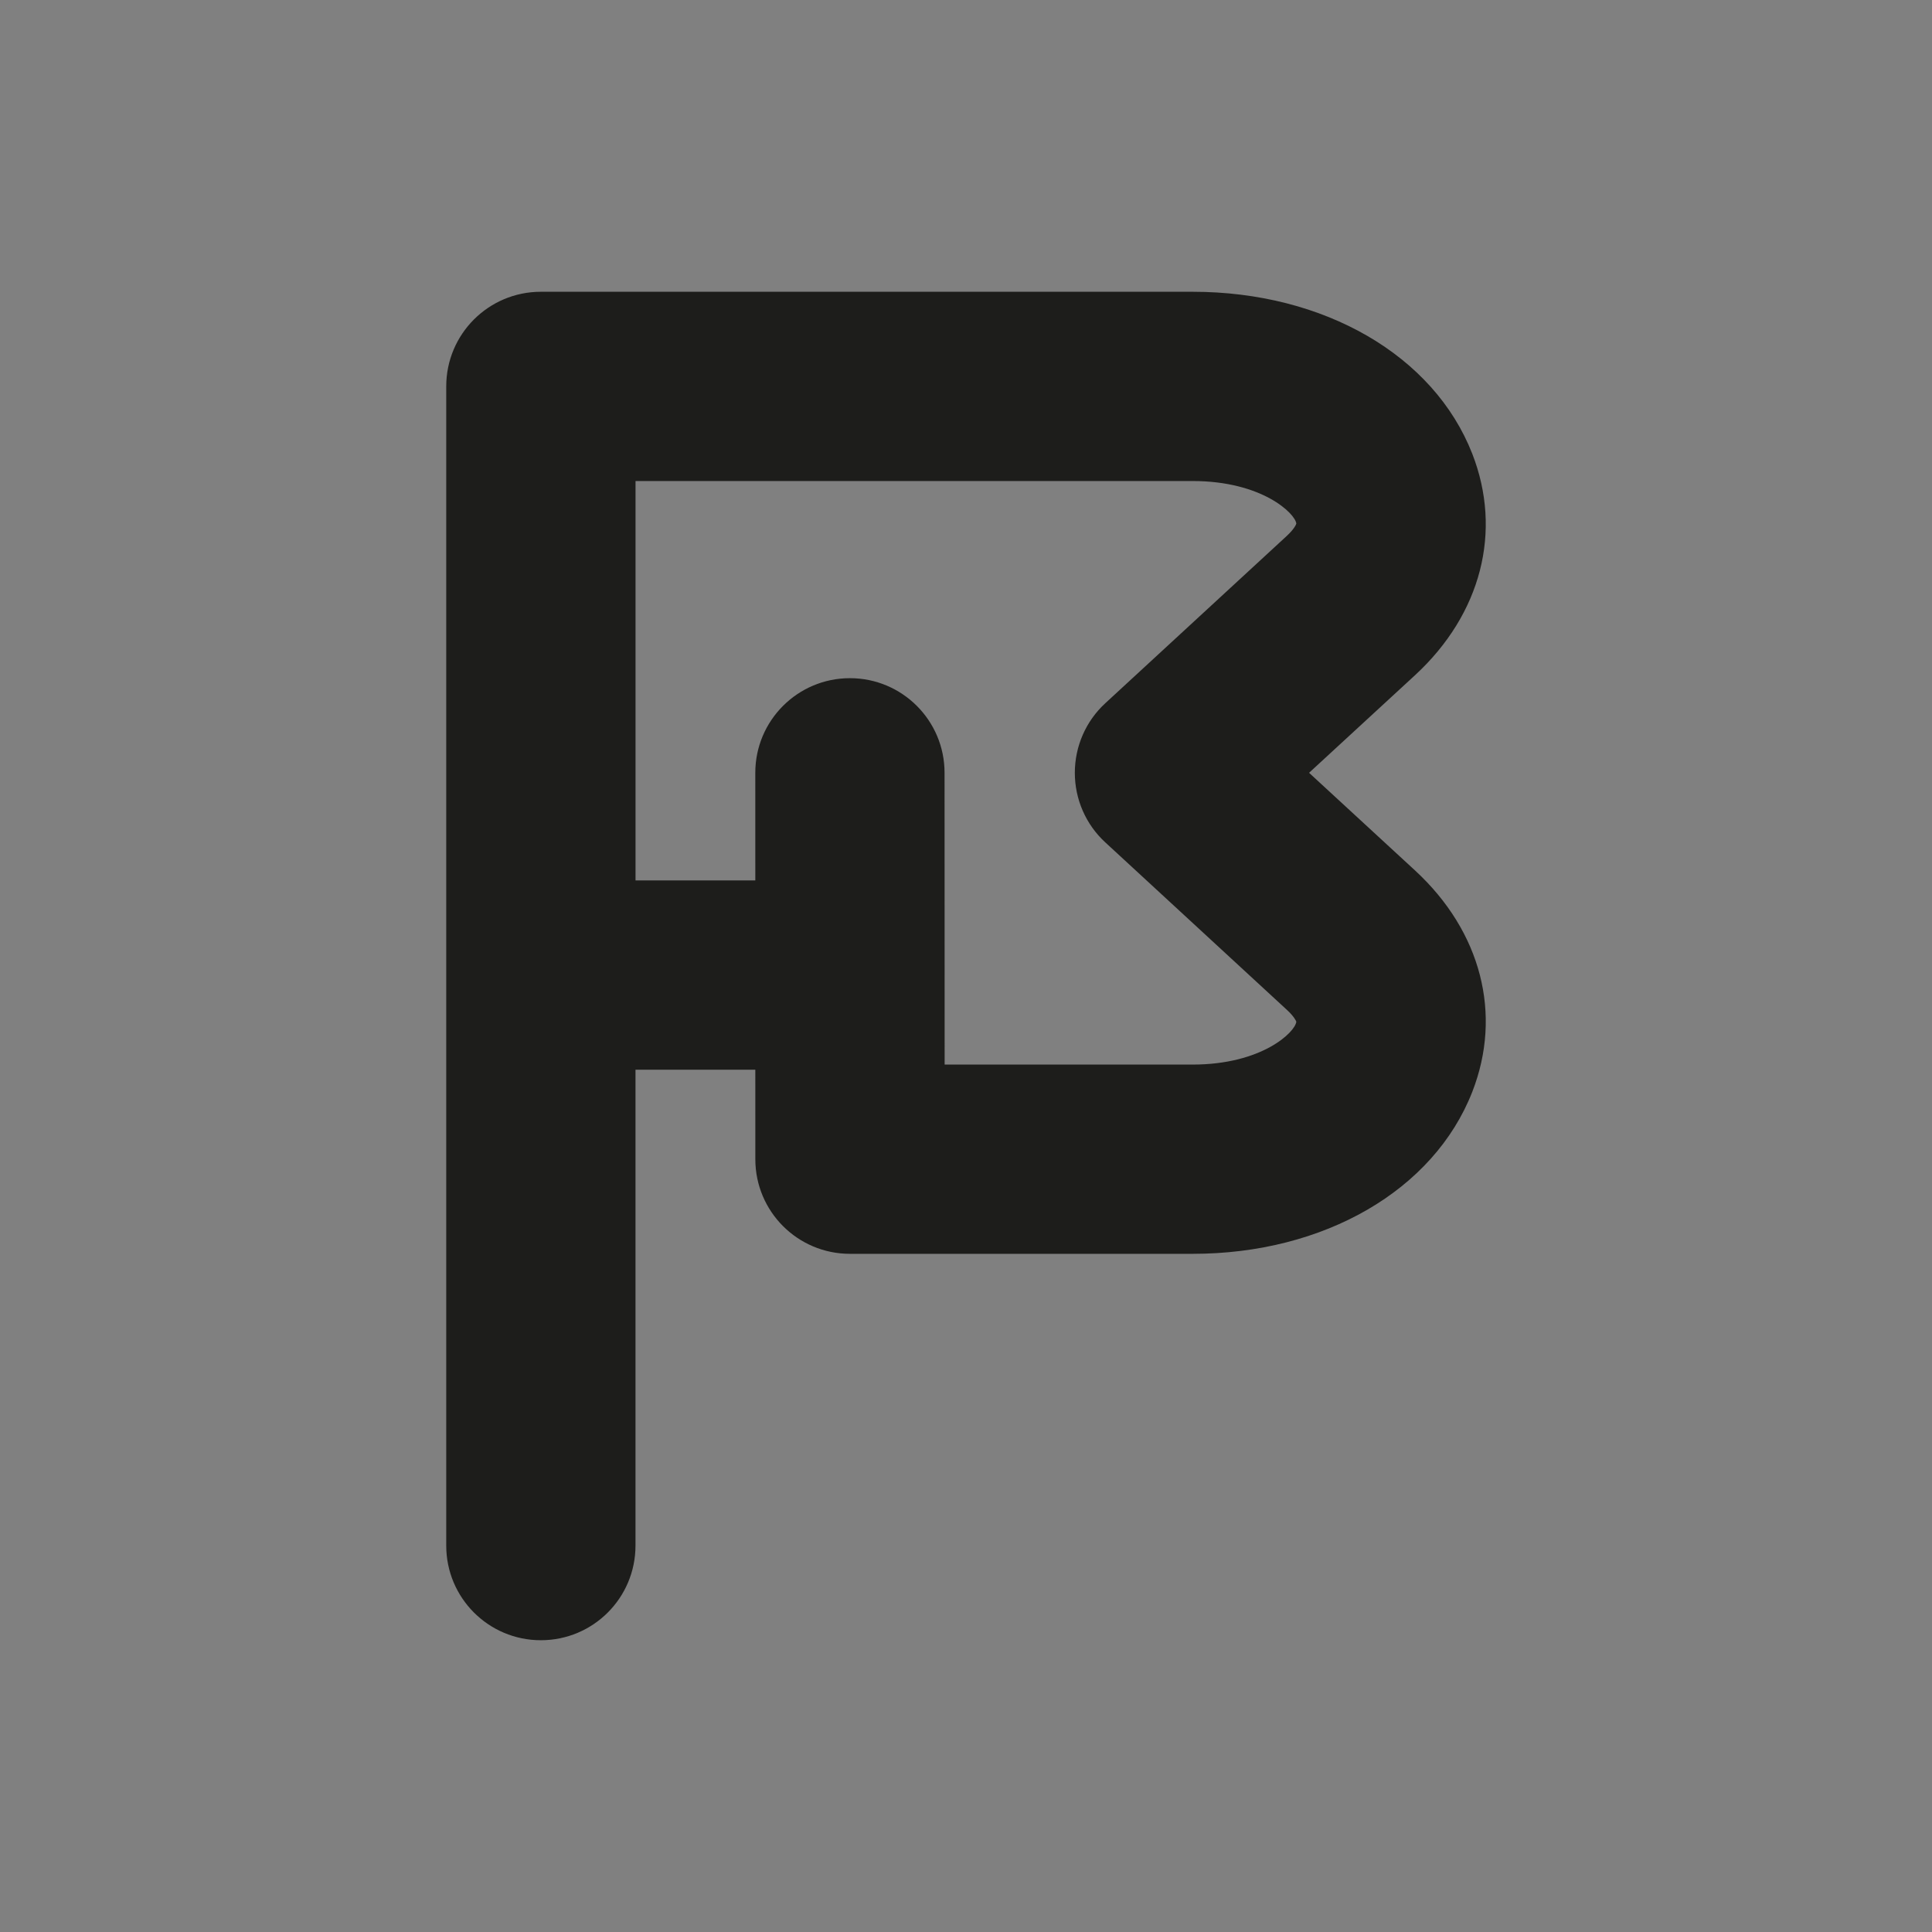 <?xml version="1.0" encoding="utf-8"?>
<!-- Generator: Adobe Illustrator 25.2.1, SVG Export Plug-In . SVG Version: 6.00 Build 0)  -->
<svg version="1.1" id="Camada_1" xmlns="http://www.w3.org/2000/svg" xmlns:xlink="http://www.w3.org/1999/xlink" x="0px" y="0px"
	 viewBox="0 0 1000 1000" style="enable-background:new 0 0 1000 1000;" xml:space="preserve">
<rect x="0" y="0" width="1000" height="1000" fill="#808080" stroke="none"/>
<style type="text/css">
	.st0{fill:#1D1D1B;}
	.st1{fill:#FFFFFF;stroke:#1D1D1B;stroke-miterlimit:10;}
	.st2{opacity:0.3;fill:#1D1D1B;}
</style>
<g>
	<path class="st0" d="M-1872.6-4084.39l172.6-116.5l172.58,116.5c8.4,5.66,17.93,8.4,27.38,8.4c15.74,0,31.17-7.58,40.62-21.6
		c15.16-22.42,9.26-52.87-13.16-68.01l-200.02-135c-16.56-11.17-38.24-11.17-54.8,0l-200,135c-22.44,15.14-28.34,45.59-13.2,68.01
		C-1925.43-4075.16-1895-4069.28-1872.6-4084.39z"/>
	<path class="st0" d="M-1527.42-3715.61L-1700-3599.1l-172.6-116.5c-22.4-15.12-52.83-9.24-68.01,13.2
		c-15.14,22.42-9.24,52.87,13.2,68.01l200,135c8.28,5.59,17.83,8.38,27.4,8.38s19.12-2.79,27.4-8.38l200.02-135
		c22.42-15.14,28.32-45.59,13.16-68.01C-1474.53-3724.86-1505.04-3730.7-1527.42-3715.61z"/>
	<path class="st0" d="M-1420-4068.98c-27.07,0-48.98,21.93-48.98,48.98v71.02h-462.03V-4020c0-27.05-21.93-48.98-48.98-48.98
		s-48.98,21.93-48.98,48.98v240c0,27.05,21.93,48.98,48.98,48.98s48.98-21.93,48.98-48.98v-71.02h462.03v71.02
		c0,27.05,21.91,48.98,48.98,48.98s48.98-21.93,48.98-48.98v-240C-1371.02-4047.05-1392.93-4068.98-1420-4068.98z"/>
</g>
<g>
	<path class="st0" d="M-3565.39-3606.77l-170.38-53.24l170.38-53.24c25.82-8.07,40.21-35.55,32.15-61.37
		c-8.05-25.8-35.57-40.25-61.37-32.15l-305.39,95.43l-305.39-95.43c-25.82-8.12-53.3,6.31-61.37,32.15
		c-8.07,25.82,6.33,53.3,32.15,61.37l170.38,53.24l-170.38,53.24c-25.82,8.07-40.21,35.55-32.15,61.37
		c6.54,20.96,25.88,34.39,46.74,34.39c4.84,0,9.77-0.72,14.63-2.25l305.39-95.43l305.39,95.43c4.86,1.52,9.79,2.25,14.63,2.25
		c20.86,0,40.2-13.44,46.74-34.39C-3525.18-3571.22-3539.57-3598.7-3565.39-3606.77z"/>
	<path class="st0" d="M-4100-4031.03h399.26c31.76,1.04,31.76,22.81,31.76,31.02s0,29.98-31.02,31.02h-120
		c-94.63,0-128.98,77.13-128.98,128.98v40c0,27.05,21.93,48.98,48.98,48.98s48.98-21.93,48.98-48.98v-39.26
		c1.04-31.76,22.81-31.76,31.02-31.76h120c51.86,0,128.98-34.36,128.98-128.98s-77.13-128.98-128.98-128.98h-399.26
		c-31.76-1.04-31.76-22.81-31.76-31.02s0-29.98,31.02-31.02h400c27.05,0,48.98-21.93,48.98-48.98s-21.93-48.98-48.98-48.98h-400
		c-51.86,0-128.98,34.36-128.98,128.98S-4151.86-4031.03-4100-4031.03z"/>
</g>
<path class="st0" d="M700-3980c-6.43,0-12.6,0.96-18.6,2.39l-301.52-241.22c0-0.4,0.12-0.77,0.12-1.17c0-44.18-35.82-80-80-80
	s-80,35.82-80,80c0,25.63,12.27,48.18,31.02,62.82v194.35c-18.75,14.64-31.02,37.2-31.02,62.83c0,25.63,12.27,48.18,31.02,62.82
	v194.35c-18.75,14.64-31.02,37.2-31.02,62.83c0,44.18,35.82,80,80,80s80-35.82,80-80c0-25.63-12.27-48.19-31.02-62.83v-194.35
	c5.17-4.04,9.8-8.67,13.84-13.84h274.35c14.64,18.75,37.2,31.02,62.82,31.02c44.18,0,80-35.82,80-80
	C780-3944.18,744.18-3980,700-3980z M362.83-3948.98c-4.04-5.17-8.67-9.8-13.84-13.84v-155.25l211.37,169.1H362.83z"/>
<g>
	<path class="st0" d="M-3840-2411h-240c-27.05,0-48.98-21.93-48.98-48.98v-120c0-27.05,21.93-48.98,48.98-48.98
		s48.98,21.93,48.98,48.98v71.02H-3840c21.04-0.43,71.02-8.2,71.02-71.02s-49.98-70.59-71.48-71.02H-3960
		c-67.93,0-168.98-45-168.98-168.98s101.05-168.98,168.98-168.98h151.02v-33.09c-19.26,15.78-47.7,14.63-65.66-3.28
		c-19.12-19.14-19.12-50.16,0-69.3l80-80c14.02-13.98,35.12-18.24,53.4-10.61c18.3,7.58,30.23,25.45,30.23,45.25v200
		c0,27.05-21.93,48.98-48.98,48.98h-200c-21.04,0.43-71.02,8.2-71.02,71.02s49.98,70.59,71.48,71.02H-3840
		c67.93,0,168.98,45,168.98,168.98S-3772.07-2411-3840-2411z"/>
</g>
<path class="st0" d="M-600-4288.98c-203.48,0-368.98,165.53-368.98,368.98v360c0,27.05,21.91,48.98,48.98,48.98h640
	c27.07,0,48.98-21.93,48.98-48.98v-360C-231.02-4123.46-396.52-4288.98-600-4288.98z M-328.98-3608.98h-422.03v-62.03H-440
	c27.07,0,48.98-21.93,48.98-48.98s-21.91-48.98-48.98-48.98h-231.02v-62.03H-440c27.07,0,48.98-21.93,48.98-48.98
	s-21.91-48.98-48.98-48.98h-111.02v-62.03H-440c27.07,0,48.98-21.93,48.98-48.98s-21.91-48.98-48.98-48.98h-160
	c-27.07,0-48.98,21.93-48.98,48.98v111.02H-720c-27.07,0-48.98,21.93-48.98,48.98v111.02H-800c-27.07,0-48.98,21.93-48.98,48.98
	v111.02h-22.03V-3920c0-149.43,121.56-271.02,271.02-271.02s271.02,121.58,271.02,271.02V-3608.98z"/>
<path class="st0" d="M111.67,741.55"/>
<path class="st0" d="M-2570.64-2647.05c-2.27,0-4.21,0.99-6.4,1.29c-2.19-0.3-4.13-1.29-6.4-1.29h-102.97h-164.69
	c-12.44,0-22.58-10.14-22.58-22.58v-16.88c0-12.44,10.14-22.58,22.58-22.58h112.44h87.99h72.01c27.05,0,48.98-21.93,48.98-48.98
	v-312.44c0-66.46-54.06-120.55-120.53-120.55h-16.89c-66.46,0-120.55,54.08-120.55,120.55v41.62l-45.96-97.09
	c-28.42-60.06-100.39-85.8-160.53-57.38l-15.27,7.23c-60.06,28.44-85.8,100.45-57.38,160.53l120.94,255.47
	c-15.92,20.43-25.8,45.78-25.8,73.63v16.88c0,47.41,27.76,88.12,67.67,107.79c17.03,89.13,95.31,156.76,189.32,156.76
	c106.43,0,192.99-86.56,192.99-192.99C-2521.66-2625.11-2543.59-2647.05-2570.64-2647.05z M-2689.66-3070.5
	c0-12.44,10.14-22.58,22.58-22.58h16.89c12.44,0,22.56,10.14,22.56,22.58v263.46h-23.03h-39V-3070.5z M-2967.48-3087.57l15.25-7.23
	c3.12-1.46,6.41-2.17,9.63-2.17c8.48,0,16.6,4.79,20.45,12.91l112.71,238.12l-56.05,26.54l-112.73-238.11
	C-2983.53-3068.77-2978.71-3082.24-2967.48-3087.57z M-2714.64-2503.04c-34.4,0-64.32-18.57-81-46.04h109.24h52.75
	C-2650.33-2521.61-2680.24-2503.04-2714.64-2503.04z"/>
<g>
	<path class="st0" d="M-1420.01-2720.41h-19.57V-2740c0-27.05-21.91-48.98-48.98-48.98s-48.98,21.93-48.98,48.98v19.59h-19.61
		c-27.07,0-48.98,21.93-48.98,48.98s21.91,48.98,48.98,48.98h19.61v19.59c0,27.05,21.91,48.98,48.98,48.98s48.98-21.93,48.98-48.98
		v-19.59h19.57c27.07,0,48.98-21.93,48.98-48.98S-1392.94-2720.41-1420.01-2720.41z"/>
	<path class="st0" d="M-1699.99-2708.98c-27.05,0-48.98,21.93-48.98,48.98v71.02h-150.27c-31.76-1.04-31.76-22.81-31.76-31.02
		s0-29.98,31.02-31.02h40c51.86,0,128.98-34.36,128.98-128.98c0-68.75-52.7-108.46-114.32-122.81
		c17.56-63.91,74.22-108.2,145.33-108.2c86.07,0,151,64.92,151,151.02c0,27.05,21.91,48.98,48.98,48.98s48.98-21.93,48.98-48.98
		c0-139.63-109.34-248.98-248.96-248.98s-248.98,109.36-248.98,248.98c0,26.89,21.89,48.77,48.79,48.98
		c0.7,0.02,71.21,3.34,71.21,31.02c0,8.2,0,29.98-31.02,31.02h-40c-51.86,0-128.98,34.36-128.98,128.98s77.13,128.98,128.98,128.98
		h200c27.05,0,48.98-21.93,48.98-48.98v-120C-1651.01-2687.05-1672.94-2708.98-1699.99-2708.98z"/>
</g>
<g>
	<path class="st0" d="M-574.3-3137.97c-140.43,0-254.69,114.26-254.69,254.71c0,27.05,21.91,48.98,48.98,48.98h67.66
		c20.51,0.82,20.51,11.66,20.51,18.69c-0.82,20.47-11.68,20.47-19.61,20.47H-780c-27.07,0-48.98,21.93-48.98,48.98
		s21.91,48.98,48.98,48.98h67.93c20.23,0.92,20.23,11.7,20.23,18.71c-0.82,20.47-11.68,20.47-19.61,20.47H-780
		c-0.11,0-0.2,0.06-0.3,0.06c-92.85,0.59-168.68,15.96-168.68,168.92c0,27.05,21.91,48.98,48.98,48.98s48.98-21.93,48.98-48.98
		c0-71.02,0-71.02,76.72-71.02h62.85c86.25,0,117.58-70.29,117.58-117.56c0-28.98-7.93-51.76-20.27-69.22
		c14.18-21.8,20.27-47.11,20.27-67.93c0-86.25-70.31-117.54-117.58-117.54h-10.96C-701.7-2994.6-643.5-3040-574.3-3040
		c86.45,0,156.76,70.31,156.76,156.74c0,27.05,21.91,48.98,48.98,48.98s48.98-21.93,48.98-48.98
		C-319.57-3023.71-433.83-3137.97-574.3-3137.97z"/>
	<path class="st0" d="M-300-2749.39h-19.57v-19.59c0-27.05-21.91-48.98-48.98-48.98s-48.98,21.93-48.98,48.98v19.59h-19.61
		c-27.07,0-48.98,21.93-48.98,48.98s21.91,48.98,48.98,48.98h19.61v19.59c0,27.05,21.91,48.98,48.98,48.98s48.98-21.93,48.98-48.98
		v-19.59H-300c27.07,0,48.98-21.93,48.98-48.98S-272.93-2749.39-300-2749.39z"/>
</g>
<g>
	<path class="st0" d="M-2479.97-4631.01c-17.97,0-35.27-9.92-43.85-27.09l-106.46-212.93h-177.62l117.5,64.08
		c38.24,20.88,56.68,63.22,45.92,105.41c-10.76,42.17-47.25,70.51-90.78,70.51H-3120c-16.97,0-32.75-8.79-41.68-23.22
		c-8.93-14.45-9.73-32.48-2.13-47.68l320-640c8.28-16.6,25.25-27.07,43.81-27.07s35.53,10.47,43.81,27.07l199.57,399.14
		c0.31,0.59,0.62,1.19,0.9,1.8l119.53,239.06c12.11,24.2,2.3,53.63-21.89,65.72C-2465.12-4632.67-2472.6-4631.01-2479.97-4631.01z
		 M-3040.75-4728.99h288.63l-117.5-64.08c-38.24-20.88-56.68-63.22-45.92-105.41c10.76-42.17,47.25-70.51,90.78-70.51h145.49
		L-2800-5210.46L-3040.75-4728.99z"/>
</g>
<path class="st0" d="M-3536.19-4686.41l-291.85-583.71c5.01-10.45,8.04-22.02,8.04-34.38c0-44.18-35.82-80-80-80s-80,35.82-80,80
	c0,12.36,3.04,23.93,8.04,34.38l-291.85,583.71c-7.6,15.2-6.8,33.22,2.13,47.68c8.93,14.43,24.71,23.22,41.68,23.22h71.11
	c27.05,0,48.98-21.93,48.98-48.98c0-24.39-17.81-44.61-41.15-48.36l73.81-147.61c38.12,51.25,98.61,84.95,167.25,84.95
	s129.12-33.7,167.25-84.95l73.81,147.61c-23.34,3.75-41.15,23.96-41.15,48.36c0,27.05,21.93,48.98,48.98,48.98h71.11
	c16.97,0,32.75-8.79,41.68-23.22C-3529.39-4653.18-3528.59-4671.21-3536.19-4686.41z M-3900-4873.48
	c-57.92,0-105.07-44.74-110.04-101.39l110.04-220.08l110.04,220.08C-3794.93-4918.22-3842.08-4873.48-3900-4873.48z"/>
<g>
	<path class="st0" d="M500,500"/>
</g>
<path class="st0" d="M-988.33-358.45"/>
<g>
	<path class="st0" d="M-812.33-389.45"/>
</g>
<g>
	<path class="st0" d="M-280-250.96h-228.55c-16.52,0-31.95-8.36-41.02-22.19L-600-350.38l-50.43,77.23
		c-9.06,13.83-24.49,22.19-41.02,22.19H-920c-27.07,0-48.98-21.91-48.98-48.98v-479.18c0-77.3,43.05-143.01,107.15-163.55
		c56.21-18.09,113.98,3.09,151.05,54.96l78.2,109.49c18.44,25.78,46.76,25.78,65.12,0l78.28-109.49
		c37.03-51.88,94.92-73.01,151.02-54.96c64.1,20.55,107.15,86.25,107.15,163.55v479.18C-231.02-272.88-252.93-250.96-280-250.96z
		 M-482.03-348.93h153.05v-430.2c0-39.65-20.27-64.22-39.1-70.27c-18.87-5.94-32.93,6.8-41.37,18.63l-78.28,109.49
		c-27.66,38.75-68.59,61.02-112.27,61.02s-84.61-22.27-112.3-61.02l-78.2-109.49c-8.48-11.8-22.5-24.57-41.41-18.63
		c-18.83,6.05-39.1,30.62-39.1,70.27v430.2h153.05l59.45-91.02l-73.95-113.2c-14.8-22.66-8.44-53.01,14.22-67.81
		c22.7-14.77,53.01-8.4,67.81,14.22l50.43,77.23l50.43-77.23c14.84-22.62,45.12-28.98,67.81-14.22
		c22.66,14.8,29.02,45.16,14.22,67.81l-73.95,113.2L-482.03-348.93z"/>
</g>
<g>
	<path class="st1" d="M1410.45,4715.77"/>
</g>
<path class="st0" d="M111.67-358.45"/>
<g>
	<path class="st0" d="M287.67-389.45"/>
</g>
<path class="st0" d="M757.73-919.2c-27.07,0-48.98,21.91-48.98,48.98v24.06h-90.94c-27.07,0-48.98,21.91-48.98,48.98
	s21.91,48.98,48.98,48.98h90.94v22.15l-128.01,97.62c-12.15,9.26-19.26,23.67-19.26,38.95v210.7H438.52v-210.7
	c0-15.27-7.11-29.69-19.26-38.95l-128.01-97.62v-95.2h60.62v28.24c0,27.07,21.91,48.98,48.98,48.98s48.98-21.91,48.98-48.98v-77.23
	c0-27.07-21.91-48.98-48.98-48.98H242.27c-27.07,0-48.98,21.91-48.98,48.98v168.44c0,15.27,7.11,29.69,19.26,38.95l128.01,97.62
	v235.43c0,27.07,21.91,48.98,48.98,48.98h220.94c27.07,0,48.98-21.91,48.98-48.98v-235.43l128.01-97.62
	c12.15-9.26,19.26-23.67,19.26-38.95v-168.44C806.72-897.29,784.8-919.2,757.73-919.2z"/>
<path class="st0" d="M-4288.33,741.55"/>
<g>
	<path class="st0" d="M-4112.33,710.55"/>
</g>
<path class="st0" d="M-3633.42,616.12c-6.56-20.16-25.37-33.83-46.58-33.83c-1.6,0-39.02-0.82-39.02-71.02
	c0-61.91,28.2-70.31,39.02-71.02c27.05,0,48.98-21.91,48.98-48.98v-200c0-27.07-21.93-48.98-48.98-48.98h-440
	c-27.05,0-48.98,21.91-48.98,48.98v200c0,27.07,21.93,48.98,48.98,48.98c1.6,0,39.02,0.82,39.02,71.02
	c0,61.91-28.2,70.31-39.02,71.02c-21.21,0-40.02,13.67-46.58,33.83c-6.56,20.2,0.61,42.3,17.77,54.77l220,160
	c8.57,6.25,18.69,9.38,28.81,9.38s20.23-3.12,28.81-9.38l220-160C-3634.02,658.42-3626.86,636.31-3633.42,616.12z M-3728.98,240.26
	v64.26c-3.64-0.86-7.11-2.22-11.02-2.22h-331.02v-62.03H-3728.98z M-3851.02,695.07V551.28c0-27.07-21.93-48.98-48.98-48.98
	s-48.98,21.91-48.98,48.98v143.79l-78.11-56.8c24.82-25.7,44.08-65.78,44.08-126.99c0-49.92-12.96-85.53-31.16-111.02h228.33
	c-18.2,25.49-31.16,61.09-31.16,111.02c0,61.21,19.26,101.29,44.08,126.99L-3851.02,695.07z"/>
<path class="st0" d="M-3188.33,741.55"/>
<g>
	<path class="st0" d="M-3012.33,710.55"/>
</g>
<g>
	<path class="st0" d="M-2656.88,456.8c-15.94-8.52-35.27-7.58-50.29,2.42l-92.83,61.91l-92.83-61.91
		c-15-9.96-34.36-10.94-50.29-2.42c-15.92,8.52-25.86,25.12-25.86,43.2v160c0,27.07,21.93,48.98,48.98,48.98
		s48.98-21.91,48.98-48.98v-68.48l43.85,29.26c16.45,10.94,37.89,10.94,54.34,0l43.85-29.26V660c0,27.07,21.93,48.98,48.98,48.98
		s48.98-21.91,48.98-48.98V500C-2631.02,481.91-2640.96,465.31-2656.88,456.8z"/>
	<path class="st0" d="M-2480,131.02h-640c-27.05,0-48.98,21.91-48.98,48.98v640c0,27.07,21.93,48.98,48.98,48.98h640
		c27.05,0,48.98-21.91,48.98-48.98V180C-2431.02,152.93-2452.95,131.02-2480,131.02z M-2528.98,228.98v62.03h-542.03v-62.03
		H-2528.98z M-3071.02,771.02V388.98h542.03v382.03H-3071.02z"/>
</g>
<path class="st0" d="M-2088.33,741.55"/>
<g>
	<path class="st0" d="M-1700,500"/>
</g>
<g>
	<path class="st0" d="M-1380,131.02h-640c-27.05,0-48.98,21.91-48.98,48.98v640c0,27.07,21.93,48.98,48.98,48.98h640
		c27.07,0,48.98-21.91,48.98-48.98V180C-1331.02,152.93-1352.93,131.02-1380,131.02z M-1428.98,228.98v62.03h-542.03v-62.03
		H-1428.98z M-1971.02,771.02V388.98h542.03v382.03H-1971.02z"/>
	<path class="st0" d="M-1620,611.02h-71.02V500c0-27.07-21.93-48.98-48.98-48.98s-48.98,21.91-48.98,48.98v160
		c0,27.07,21.93,48.98,48.98,48.98h120c27.07,0,48.98-21.91,48.98-48.98S-1592.93,611.02-1620,611.02z"/>
</g>
<path class="st0" d="M-988.33,741.55"/>
<g>
	<path class="st0" d="M-600,500"/>
</g>
<g>
	<path class="st0" d="M-860,167.68c-27.07,0-48.98,21.91-48.98,48.98v560c0,27.07,21.91,48.98,48.98,48.98s48.98-21.91,48.98-48.98
		v-560C-811.02,189.59-832.93,167.68-860,167.68z"/>
	<path class="st0" d="M-315.27,741.07l-335.51-196.41l339.69-248.48c21.84-15.98,26.6-46.6,10.62-68.44s-46.64-26.64-68.44-10.62
		l-400,292.58c-13.36,9.73-20.86,25.55-20.04,42.03c0.86,16.48,9.96,31.45,24.22,39.77l400,234.1c7.77,4.57,16.29,6.72,24.69,6.72
		c16.84,0,33.2-8.67,42.3-24.26C-284.06,784.75-291.91,754.71-315.27,741.07z"/>
	<circle class="st0" cx="-700" cy="336.66" r="80"/>
</g>
<path class="st0" d="M677.57,400l54.96-50.62c34.14-31.56,45.2-74.38,29.49-114.57c-19.92-50.9-76.72-83.79-144.73-83.79H279.95
	c-27.07,0-48.98,21.91-48.98,48.98v600c0,27.07,21.91,48.98,48.98,48.98s48.98-21.91,48.98-48.98V553.67h62.02l0.01,46.33
	c0,27.07,21.91,48.98,48.98,48.98H617.3c68.01,0,124.8-32.89,144.73-83.79c15.7-40.2,4.65-83.01-29.53-114.57L677.57,400z
	 M572.1,436.02l93.95,86.64c3.67,3.36,4.8,5.74,4.92,6.17c-0.55,5.35-17.73,22.19-53.67,22.19H488.94l-0.01-46.27
	c0-0.02,0.01-0.04,0.01-0.06s-0.01-0.04-0.01-0.06L488.9,400c0-27.07-21.95-48.98-48.98-48.98c-27.07,0-48.98,21.95-48.98,48.98
	l0.01,55.7h-62V248.98H617.3c35.94,0,53.12,16.84,53.67,22.03c-0.12,0.59-1.25,2.97-4.88,6.33l-93.98,86.64
	c-10.08,9.26-15.78,22.34-15.78,36.02S562.02,426.76,572.1,436.02z"/>
<path class="st2" d="M-2136.2-769.41"/>
<g>
	<path class="st0" d="M500-1819.87c-203.46,0-368.98,165.51-368.98,368.98c0,77.42,62.99,140.39,140.41,140.39
		s140.41-62.97,140.41-140.39c0-27.07-21.93-48.98-48.98-48.98s-48.98,21.91-48.98,48.98c0,23.4-19.04,42.42-42.44,42.42
		s-42.44-19.02-42.44-42.42c0-149.45,121.58-271.02,271.02-271.02c149.45,0,271.02,121.56,271.02,271.02
		c0,23.4-19.06,42.42-42.46,42.42s-42.42-19.02-42.42-42.42c0-27.07-21.91-48.98-48.98-48.98s-48.98,21.91-48.98,48.98
		c0,77.42,62.97,140.39,140.39,140.39s140.43-62.97,140.43-140.39C868.98-1654.37,703.48-1819.87,500-1819.87z"/>
	<path class="st0" d="M383.4-1841.94c9.57,9.57,22.11,14.34,34.65,14.34s25.08-4.77,34.65-14.34l47.3-47.3l47.3,47.3
		c9.57,9.57,22.11,14.34,34.65,14.34s25.08-4.77,34.65-14.34c19.14-19.14,19.14-50.16,0-69.3l-47.3-47.3l47.3-47.3
		c19.14-19.14,19.14-50.16,0-69.3s-50.16-19.14-69.3,0l-47.3,47.3l-47.3-47.3c-19.14-19.14-50.16-19.14-69.3,0
		c-19.12,19.14-19.12,50.16,0,69.3l47.3,47.3l-47.3,47.3C364.28-1892.1,364.28-1861.08,383.4-1841.94z"/>
	<path class="st0" d="M554.89-1516.61h-29.79c-13.87,0-25.11,11.24-25.11,25.11c0-13.87-11.24-25.11-25.11-25.11h-29.79
		c-13.87,0-25.11,11.24-25.11,25.11v149.79c0,13.86,11.24,25.1,25.11,25.1h29.79c13.87,0,25.11-11.24,25.11-25.1
		c0,13.86,11.24,25.1,25.11,25.1h29.79c13.87,0,25.11-11.24,25.11-25.1v-149.79C580-1505.37,568.76-1516.61,554.89-1516.61z"/>
</g>
<g>
	<g>
		<path class="st0" d="M-1400.95-5158.42"/>
	</g>
	<g>
		<path class="st0" d="M-1401.89-4839.95"/>
	</g>
	<g>
		<path class="st0" d="M-1679.05-4631.02c-203.46,0-368.98-165.53-368.98-368.98s165.53-368.98,368.98-368.98
			c132.19,0,255.08,71.39,320.62,186.29c13.44,23.5,5.23,53.42-18.24,66.84c-23.59,13.32-53.44,5.23-66.84-18.28
			c-48.2-84.41-138.44-136.88-235.55-136.88c-149.43,0-271.02,121.58-271.02,271.02s121.58,271.02,271.02,271.02
			c96.45,0,186.41-51.93,234.73-135.51c13.55-23.44,43.48-31.45,66.95-17.87c23.44,13.54,31.41,43.52,17.89,66.93
			C-1425.3-4701.68-1547.72-4631.02-1679.05-4631.02z"/>
	</g>
	<g>
		<path class="st0" d="M-1675.65-4794.41L-1675.65-4794.41c-12.99,0-25.45-5.16-34.65-14.34l-156.58-156.6
			c-19.12-19.14-19.12-50.16,0-69.3l156.58-156.6c18.4-18.36,50.9-18.36,69.3,0l156.6,156.6c19.14,19.14,19.14,50.16,0,69.3
			l-156.6,156.6C-1650.2-4799.57-1662.67-4794.41-1675.65-4794.41z M-1762.96-5000l87.3,87.32l87.3-87.32l-87.3-87.32L-1762.96-5000
			z"/>
	</g>
</g>
<g>
	<path class="st0" d="M-280-4651.02h-162.58c-27.07,0-48.98-21.93-48.98-48.98v-136.09l-88.4,39.63
		c-13.12,5.88-28.32,5.66-41.33-0.59l-76.13-36.7V-4700c0,27.05-21.91,48.98-48.98,48.98H-920c-27.07,0-48.98-21.93-48.98-48.98
		v-529.41c0-27.05,21.91-48.98,48.98-48.98h31.02v-21.6c0-27.05,21.91-48.98,48.98-48.98h160c27.07,0,48.98,21.93,48.98,48.98v21.6
		h62.03v-21.6c0-27.05,21.91-48.98,48.98-48.98h160c27.07,0,48.98,21.93,48.98,48.98v21.6H-280c27.07,0,48.98,21.93,48.98,48.98
		V-4700C-231.02-4672.95-252.93-4651.02-280-4651.02z M-393.59-4748.98h64.61v-431.45H-360c-27.07,0-48.98-21.93-48.98-48.98v-21.6
		h-62.03v21.6c0,27.05-21.91,48.98-48.98,48.98h-160c-27.07,0-48.98-21.93-48.98-48.98v-21.6h-62.03v21.6
		c0,27.05-21.91,48.98-48.98,48.98h-31.02v431.45h75.62v-162.77c0-16.86,8.67-32.52,22.93-41.48c14.3-8.93,32.19-9.94,47.34-2.64
		l125.86,60.68l136.64-61.27c15.12-6.8,32.66-5.45,46.68,3.59c13.95,9.02,22.34,24.49,22.34,41.11V-4748.98z"/>
</g>
<g>
	<g>
		<path class="st0" d="M180-4674.77c-27.07,0-48.98-21.93-48.98-48.98v-537.64c0-27.05,21.91-48.98,48.98-48.98
			s48.98,21.93,48.98,48.98v537.64C228.98-4696.7,207.07-4674.77,180-4674.77z"/>
	</g>
	<g>
		<path class="st0" d="M820-4667.27c-27.07,0-48.98-21.93-48.98-48.98v-477.89c-0.74-14.51-10-40.62-63.52-40.62
			c-56.21,0-63.12,49.59-63.52,70.9v358.01c0,55.7-43.01,138.59-161.48,138.59s-161.48-82.89-161.48-138.59v-357.89
			c0-27.05,21.91-48.98,48.98-48.98s48.98,21.93,48.98,48.98v357.89c0.74,14.51,10,40.62,63.52,40.62s62.77-26.11,63.52-41.68
			v-357.36c0-67.71,43.01-168.46,161.48-168.46s161.48,82.89,161.48,138.59v477.89C868.98-4689.2,847.07-4667.27,820-4667.27z"/>
	</g>
</g>
<g>
	<path class="st0" d="M890.16-3167.83c-11.91-9.3-27.5-12.58-42.03-8.91l-160,40c-26.25,6.56-42.23,33.14-35.66,59.39
		c6.56,26.27,33.24,42.17,59.41,35.64l99.14-24.77v514.49l-99.14-24.77c-26.13-6.6-52.81,9.39-59.41,35.64
		c-6.56,26.25,9.41,52.83,35.66,59.39l160,40c3.91,1,7.89,1.46,11.88,1.46c10.82,0,21.45-3.57,30.16-10.37
		c11.88-9.28,18.83-23.54,18.83-38.61v-640C908.98-3144.3,902.03-3158.56,890.16-3167.83z"/>
	<path class="st0" d="M748.98-2649.22v-280c0-27.05-21.91-48.98-48.98-48.98h-71.02v-71.02c0-27.05-21.91-48.98-48.98-48.98H420
		c-27.07,0-48.98,21.93-48.98,48.98v151.02H300c-27.07,0-48.98,21.93-48.98,48.98v160c0,27.05,21.91,48.98,48.98,48.98h71.02v62.03
		H300c-4.02,0-8.01,0.49-11.88,1.46l-99.14,24.77v-514.49l99.14,24.77c26.21,6.54,52.81-9.38,59.41-35.64
		c6.56-26.25-9.41-52.83-35.66-59.39l-160-40c-14.49-3.67-30.08-0.39-42.03,8.91c-11.88,9.28-18.83,23.54-18.83,38.61v640
		c0,15.08,6.95,29.34,18.83,38.61c8.71,6.8,19.34,10.37,30.16,10.37c3.98,0,7.97-0.47,11.88-1.46l154.14-38.54H420
		c27.07,0,48.98-21.93,48.98-48.98v-160c0-27.05-21.91-48.98-48.98-48.98h-71.02v-62.03h142.03v151.02
		c0,27.05,21.91,48.98,48.98,48.98h160C727.07-2600.24,748.98-2622.17,748.98-2649.22z M540-2898.21h-71.02v-102.03h62.03v71.02
		c0,11.8,4.14,22.6,11.09,31.05C541.41-2898.21,540.7-2898.21,540-2898.21z M651.02-2698.21h-62.03v-151.02
		c0-11.8-4.14-22.6-11.09-31.05c0.7,0.04,1.41,0.04,2.11,0.04h71.02V-2698.21z"/>
</g>
<path class="st0" d="M-3580-1962.3h-191.02v-57.7c0-27.07-21.93-48.98-48.98-48.98h-400c-27.05,0-48.98,21.91-48.98,48.98v533.32
	c0,27.07,21.93,48.98,48.98,48.98h191.02v57.7c0,27.07,21.93,48.98,48.98,48.98h400c27.05,0,48.98-21.91,48.98-48.98v-533.32
	C-3531.02-1940.39-3552.95-1962.3-3580-1962.3z M-4171.02-1535.66v-435.35h302.03v8.71H-3980c-27.05,0-48.98,21.91-48.98,48.98
	v377.66H-4171.02z M-3628.98-1428.98h-302.03v-435.35h302.03V-1428.98z"/>
<path class="st0" d="M-2440-1999.73c0-33.24-27.03-60.27-60.27-60.27h-599.45c-33.24,0-60.27,27.03-60.27,60.27v119.22
	c0,9.24,2.26,17.89,5.98,25.72c-3.73,7.83-5.98,16.49-5.98,25.72v98.36c0,13.43,4.56,25.71,12.01,35.74
	c-7.45,10.03-12.01,22.32-12.01,35.74V-1540c0,7.3,1.5,14.21,3.88,20.68c-2.39,6.48-3.88,13.39-3.88,20.68v98.36
	c0,33.24,27.03,60.27,60.27,60.27h172.79c33.24,0,60.27-27.03,60.27-60.27v-79.45h133.32v79.45c0,33.24,27.03,60.27,60.27,60.27
	h172.79c33.24,0,60.27-27.03,60.27-60.27v-98.36c0-7.3-1.5-14.21-3.88-20.68c2.39-6.48,3.88-13.39,3.88-20.68v-119.22
	c0-13.43-4.56-25.71-12.01-35.74c7.45-10.03,12.01-22.32,12.01-35.74v-98.36c0-9.24-2.26-17.89-5.98-25.72
	c3.73-7.83,5.98-16.49,5.98-25.72V-1999.73z M-3080-1809.34h133.34v58.91H-3080V-1809.34z M-2946.66-1420H-3080v-58.91h133.34V-1420
	z M-2520-1420h-133.34v-58.91H-2520V-1420z M-2520-1559.73h-560v-79.77h560V-1559.73z M-2866.66-1750.43v-58.91h133.32v58.91
	H-2866.66z M-2520-1750.43h-133.34v-58.91H-2520V-1750.43z M-2520-1900.23h-560V-1980h560V-1900.23z"/>
<path class="st0" d="M-1620-2068.98h-160c-139.63,0-248.98,162.07-248.98,368.98s109.36,368.98,248.98,368.98h160
	c139.61,0,248.98-162.07,248.98-368.98S-1480.39-2068.98-1620-2068.98z M-1931.02-1700c0-144.38,70.57-271.02,151.02-271.02
	s151.02,126.64,151.02,271.02s-70.57,271.02-151.02,271.02S-1931.02-1555.62-1931.02-1700z M-1609-1430.06
	c48.15-66.88,77.99-162.19,77.99-269.94s-29.84-203.07-77.99-269.94c75.74,10.89,140.02,132.21,140.02,269.94
	S-1533.26-1440.94-1609-1430.06z"/>
<path class="st0" d="M-205.35-1374.64l-78.77-78.77c8.22-17.88,13.11-37.59,13.11-58.53v-376.09c0-77.73-63.2-140.94-140.94-140.94
	h-376.09c-20.94,0-40.65,4.89-58.53,13.11l-78.77-78.77c-19.14-19.14-50.16-19.14-69.3,0s-19.14,50.16,0,69.3l78.77,78.77
	c-8.22,17.88-13.11,37.59-13.11,58.53v376.09c0,77.73,63.2,140.94,140.94,140.94h376.09c20.94,0,40.65-4.89,58.53-13.11l78.77,78.77
	c9.57,9.57,22.11,14.34,34.65,14.34s25.08-4.77,34.65-14.34C-186.21-1324.48-186.21-1355.5-205.35-1374.64z M-411.95-1931.01
	c23.67,0,42.97,19.3,42.97,42.97v349.77l-119.16-119.16c5.05-13.27,8.14-27.52,8.14-42.56c0-66.27-53.73-120-120-120
	c-15.04,0-29.29,3.09-42.56,8.14l-119.16-119.16H-411.95z M-788.05-1468.97c-23.67,0-42.97-19.3-42.97-42.97v-349.77l119.16,119.16
	c-5.05,13.27-8.14,27.52-8.14,42.56c0,66.27,53.73,120,120,120c15.04,0,29.29-3.09,42.56-8.14l119.16,119.16H-788.05z"/>
<g>
	<path class="st0" d="M-3980-308.98h-191.02v-199.92c0-27.07-21.91-48.98-48.98-48.98s-48.98,21.91-48.98,48.98V-260
		c0,27.07,21.91,48.98,48.98,48.98h240c27.07,0,48.98-21.91,48.98-48.98S-3952.93-308.98-3980-308.98z"/>
	<path class="st0" d="M-3900-988.98c-179.85,0-332.67,122.19-363.49,290.57c0,0.02-0.02,0.03-0.02,0.05
		c-3.63,19.88-5.47,40.27-5.47,60.59c0,27.07,21.91,48.98,48.98,48.98s48.98-21.91,48.98-48.98c0-14.41,1.33-28.87,3.91-42.93
		c0-0.01,0-0.02,0-0.04v0c22.23-121.84,134.57-210.27,267.11-210.27c149.45,0,271.02,113.59,271.02,253.24v328.79h-142.03V-437.7
		h71.02c27.07,0,48.98-21.91,48.98-48.98v-151.09c0-27.07-21.91-48.98-48.98-48.98h-71.02v-102.15c0-27.07-21.91-48.98-48.98-48.98
		h-160c-27.07,0-48.98,21.91-48.98,48.98v102.15H-4100c-27.07,0-48.98,21.91-48.98,48.98v151.09c0,27.07,21.91,48.98,48.98,48.98
		h71.02v57.7c0,27.07,21.91,48.98,48.98,48.98s48.98-21.91,48.98-48.98v-106.68c0-27.07-21.91-48.98-48.98-48.98h-71.02v-53.12
		h71.02c27.07,0,48.98-21.91,48.98-48.98v-102.15h62.03v102.15c0,27.07,21.91,48.98,48.98,48.98h71.02v53.12H-3820
		c-27.07,0-48.98,21.91-48.98,48.98V-260c0,27.07,21.91,48.98,48.98,48.98h240c27.07,0,48.98-21.91,48.98-48.98v-377.77
		C-3531.02-831.45-3696.52-988.98-3900-988.98z"/>
</g>
<path class="st0" d="M-2431.8-781.92l-120-120c-17.97-17.97-46.64-19.22-66.15-2.89l-47.85,40.2l-56.78,3.01
	c-12.09,0.62-23.52,5.7-32.07,14.26l-15.14,15.14l-22.95-17.48c-12.93-9.8-29.88-12.66-45.2-7.5l-56.13,18.75l-63.42-63.48
	c-9.18-9.18-21.64-14.34-34.65-14.34c-12.99,0-25.45,5.16-34.65,14.34l-141.43,141.45c-19.12,19.14-19.12,50.16,0,69.3l48.4,48.4
	l24.65,73.87c2.36,7.11,6.35,13.59,11.62,18.91l248.69,251.72c9.57,9.69,22.21,14.57,34.84,14.57c12.05,0,24.12-4.41,33.57-13.32
	l86.79-81.67c3.75-2.13,7.64-3.99,10.84-7.19l197.99-198.01c9.32-9.34,14.49-22.03,14.34-35.2l-0.76-68.09l25.43-25.43
	C-2412.68-731.77-2412.68-762.78-2431.8-781.92z M-2798.75-401.14l-207.07-209.61l-24.71-74.02c-2.4-7.19-6.45-13.75-11.82-19.14
	l-21.93-21.91l72.15-72.15l50.2,50.23c13.12,13.12,32.6,17.66,50.16,11.84l60.29-20.12l37.21,28.32l-16.93,16.91
	c-17.62,17.62-19.2,45.66-3.67,65.16l90.16,113.2l15.62,46.91L-2798.75-401.14z M-2541.09-741.92c-9.32,9.34-14.49,22.03-14.34,35.2
	l0.76,68.09l-76.63,76.64l-3.22-9.65c-1.82-5.43-4.59-10.51-8.16-15l-68.3-85.78l25.62-25.62c9.98-10,15.18-23.83,14.24-37.93
	c-0.77-11.34-6.27-21.32-13.92-29.51l40.76-2.17c10.62-0.55,20.78-4.53,28.93-11.37l26.02-21.84l53.61,53.59L-2541.09-741.92z"/>
<g>
	<path class="st0" d="M-1848.85-198.87c-61.02,0-113.22-36.95-133.77-88.87H-2020c-27.05,0-48.98-21.91-48.98-48.98v-242.11
		c0-27.07,21.93-48.98,48.98-48.98c24.88,0,45.14-17.89,45.14-39.88s-20.25-39.92-45.14-39.92c-27.05,0-48.98-21.91-48.98-48.98
		v-106.64c0-27.07,21.93-48.98,48.98-48.98h280.33c20.55-51.91,72.77-88.91,133.79-88.91s113.24,36.99,133.79,88.91h92.09
		c27.05,0,48.98,21.91,48.98,48.98v241.64c0,27.07-21.93,48.98-48.98,48.98c-24.88,0-45.14,17.89-45.14,39.88
		s20.25,39.92,45.14,39.92c27.05,0,48.98,21.91,48.98,48.98v107.11c0,27.07-21.93,48.98-48.98,48.98h-335.08
		C-1735.62-235.82-1787.83-198.87-1848.85-198.87z M-1971.02-385.7h28.05c27.05,0,48.98,21.91,48.98,48.98
		c0,21.99,20.25,39.88,45.14,39.88s45.14-17.89,45.14-39.88c0-27.07,21.93-48.98,48.98-48.98h325.74v-17.46
		c-54.86-19.3-94.12-70.12-94.12-129.57s39.26-110.23,94.12-129.53v-151.99h-82.77c-27.05,0-48.98-21.91-48.98-48.98
		c0-21.99-20.25-39.92-45.14-39.92s-45.14,17.93-45.14,39.92c0,27.07-21.93,48.98-48.98,48.98h-271.02v16.99
		c54.86,19.3,94.12,70.12,94.12,129.57s-39.26,110.23-94.12,129.53V-385.7z M-1462.77-863.24h0.41H-1462.77z"/>
</g>
<g>
	<path class="st0" d="M-2790-4300c-220.91,0-400,179.09-400,400s179.09,400,400,400c220.92,0,400-179.09,400-400
		S-2569.08-4300-2790-4300z M-2470-3900c0,42.45-8.49,82.91-23.56,120h-89.23c20.3-33.53,32.81-74.8,32.81-120
		s-12.51-86.47-32.81-120h89.24C-2478.49-3982.9-2470-3942.45-2470-3900z M-3110-3900c0-42.45,8.49-82.9,23.55-120h89.28
		c-20.3,33.53-32.81,74.8-32.81,120s12.51,86.47,32.81,120h-89.27C-3101.51-3817.09-3110-3857.55-3110-3900z M-2790-3580
		c-100.78,0-190.7-46.95-249.4-120h169.42c22.11,0,40-17.89,40-40s-17.89-40-40-40c-43.36,0-80-54.96-80-120s36.64-120,80-120
		c22.11,0,40-17.89,40-40s-17.89-40-40-40h-169.43c58.7-73.06,148.62-120,249.41-120s190.71,46.95,249.41,120h-169.39
		c-22.11,0-40,17.89-40,40s17.89,40,40,40c43.36,0,80,54.96,80,120s-36.64,120-80,120c-22.11,0-40,17.89-40,40s17.89,40,40,40
		h169.38C-2599.3-3626.95-2689.22-3580-2790-3580z"/>
	<path class="st0" d="M-2730.41-3820v-160c0-13.87-7.19-26.72-18.98-34.02c-11.84-7.34-26.52-7.97-38.91-1.76l-80,40
		c-19.77,9.88-27.77,33.91-17.89,53.67c9.92,19.77,33.95,27.7,53.67,17.89l22.11-11.05v95.27c0,22.11,17.89,40,40,40
		S-2730.41-3797.89-2730.41-3820z"/>
</g>
</svg>
